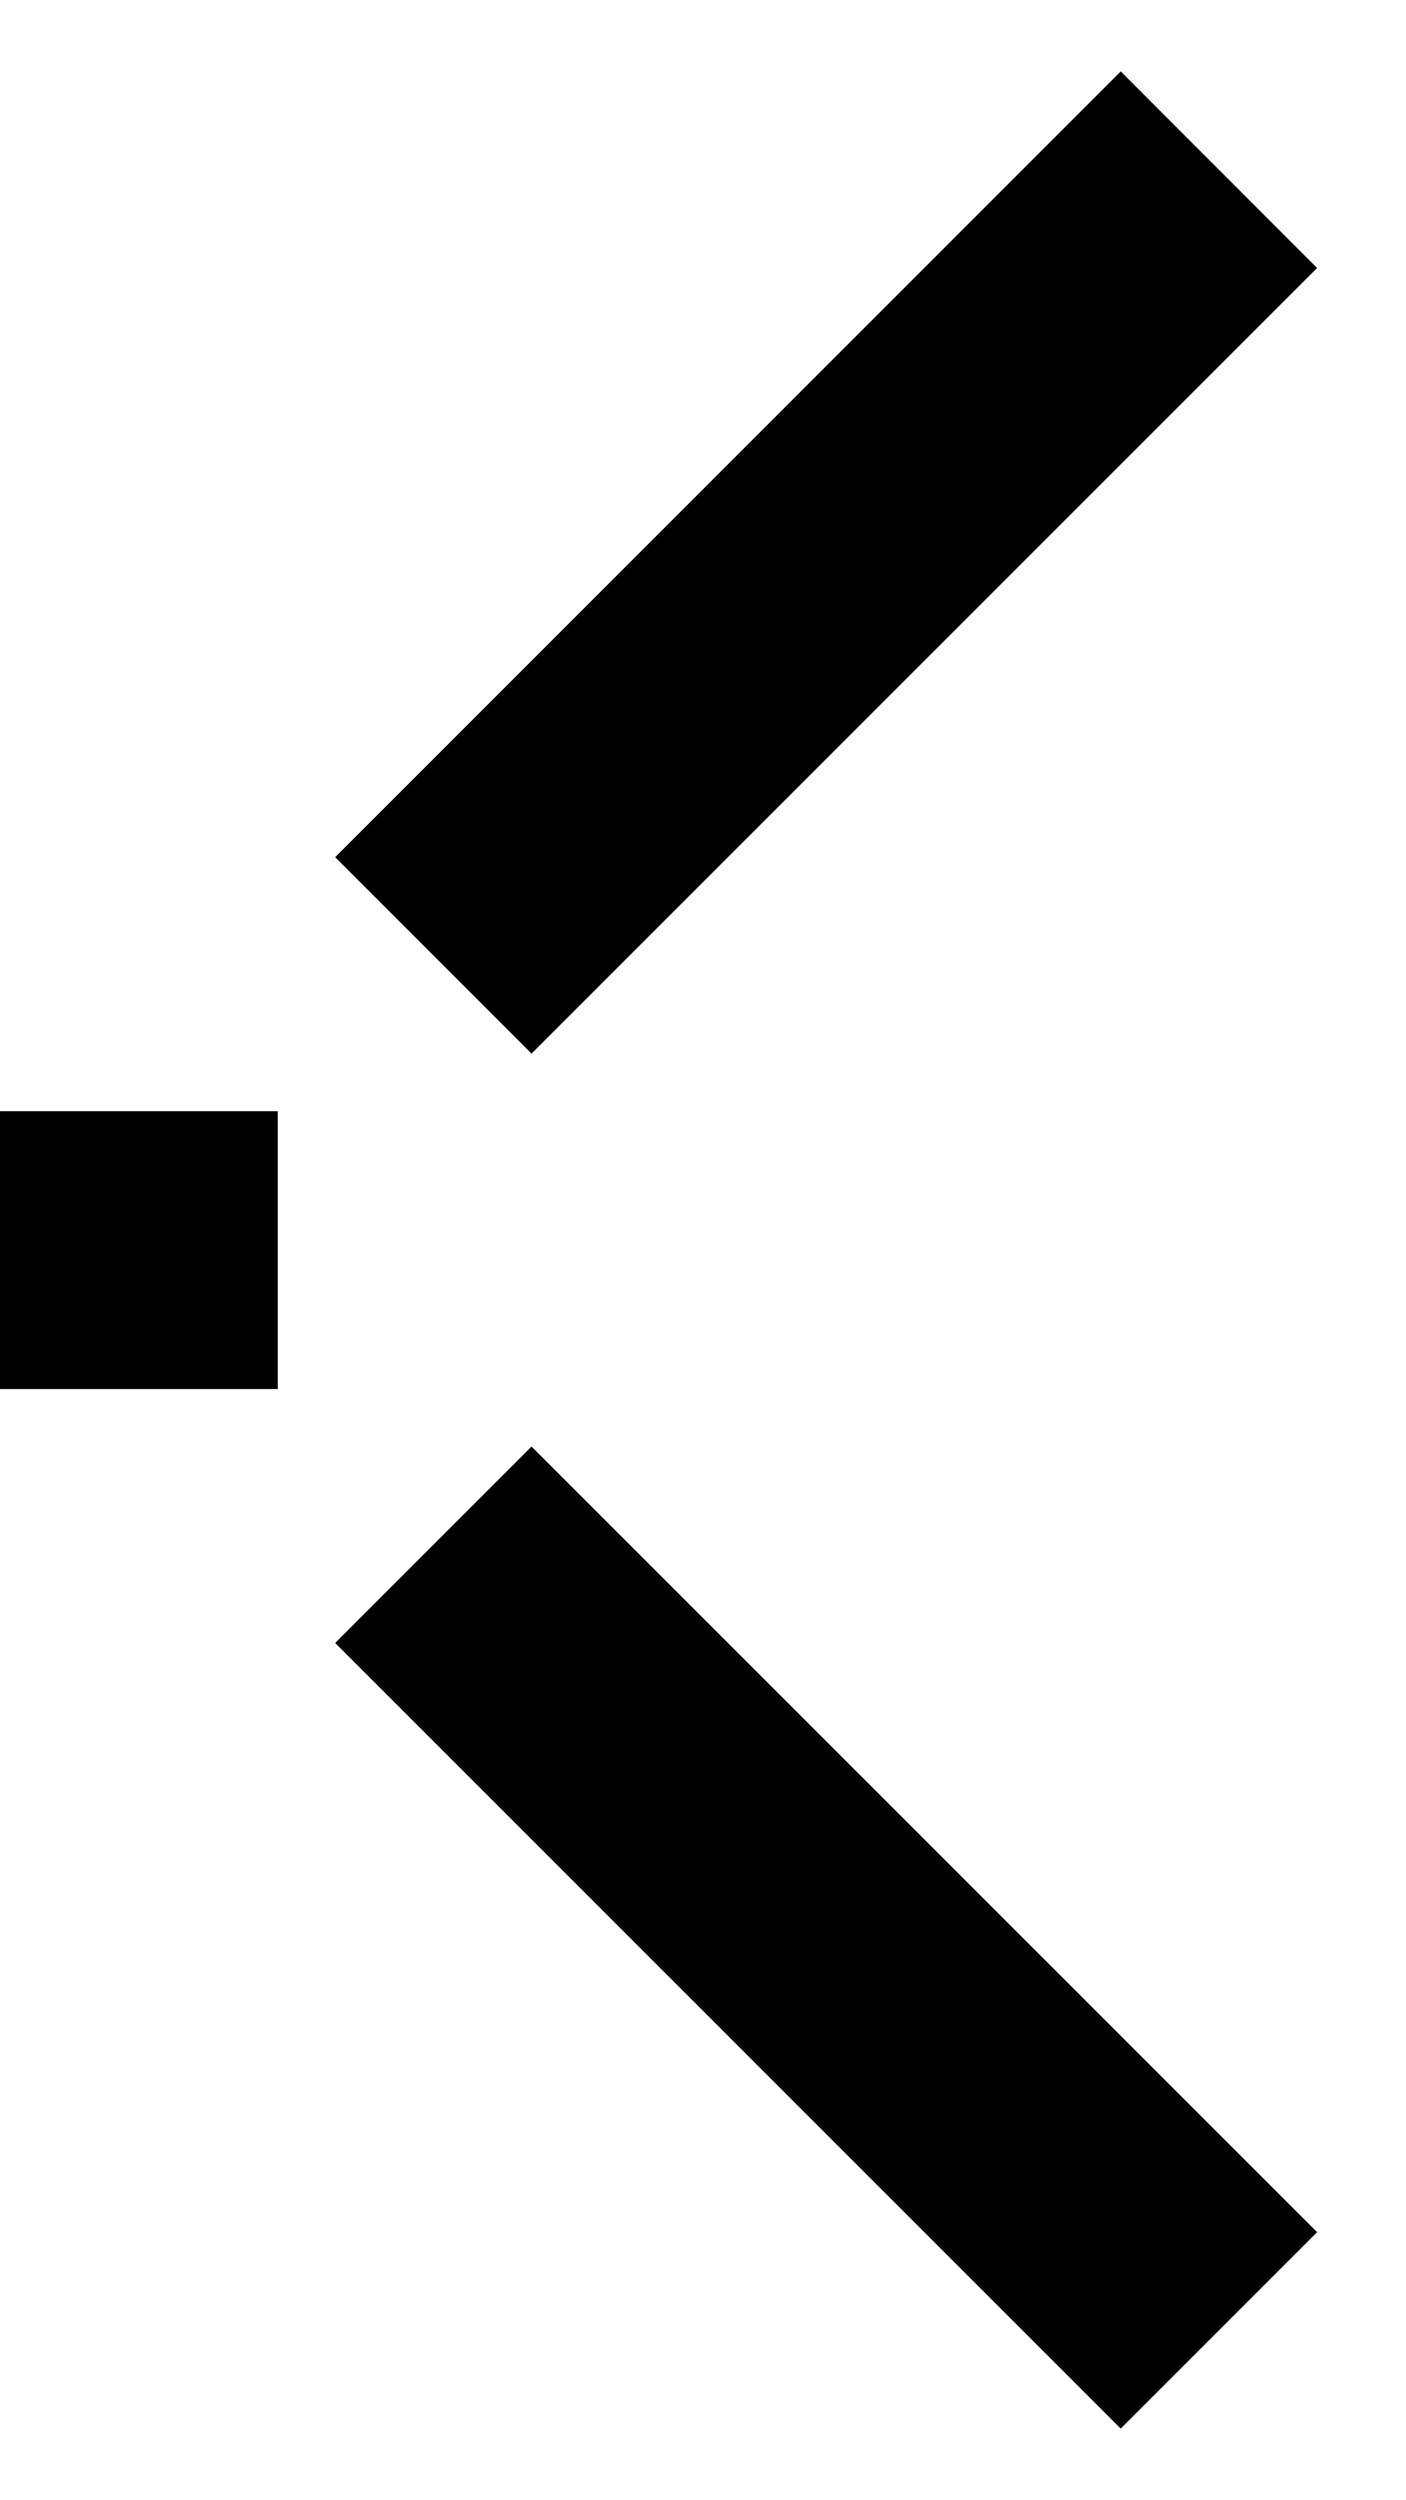 <!-- Generated by IcoMoon.io -->
<svg version="1.1" xmlns="http://www.w3.org/2000/svg" width="18" height="32" viewBox="0 0 18 32">
<title>popup-left-arrow</title>
<path d="M0 14.222v3.556h3.556v-3.556h-3.556zM6.805 18.514l-2.514 2.514 10.057 10.055 2.514-2.514-10.057-10.055zM14.348 0.914l-10.057 10.057 2.514 2.514 10.057-10.055-2.514-2.516z"></path>
</svg>
